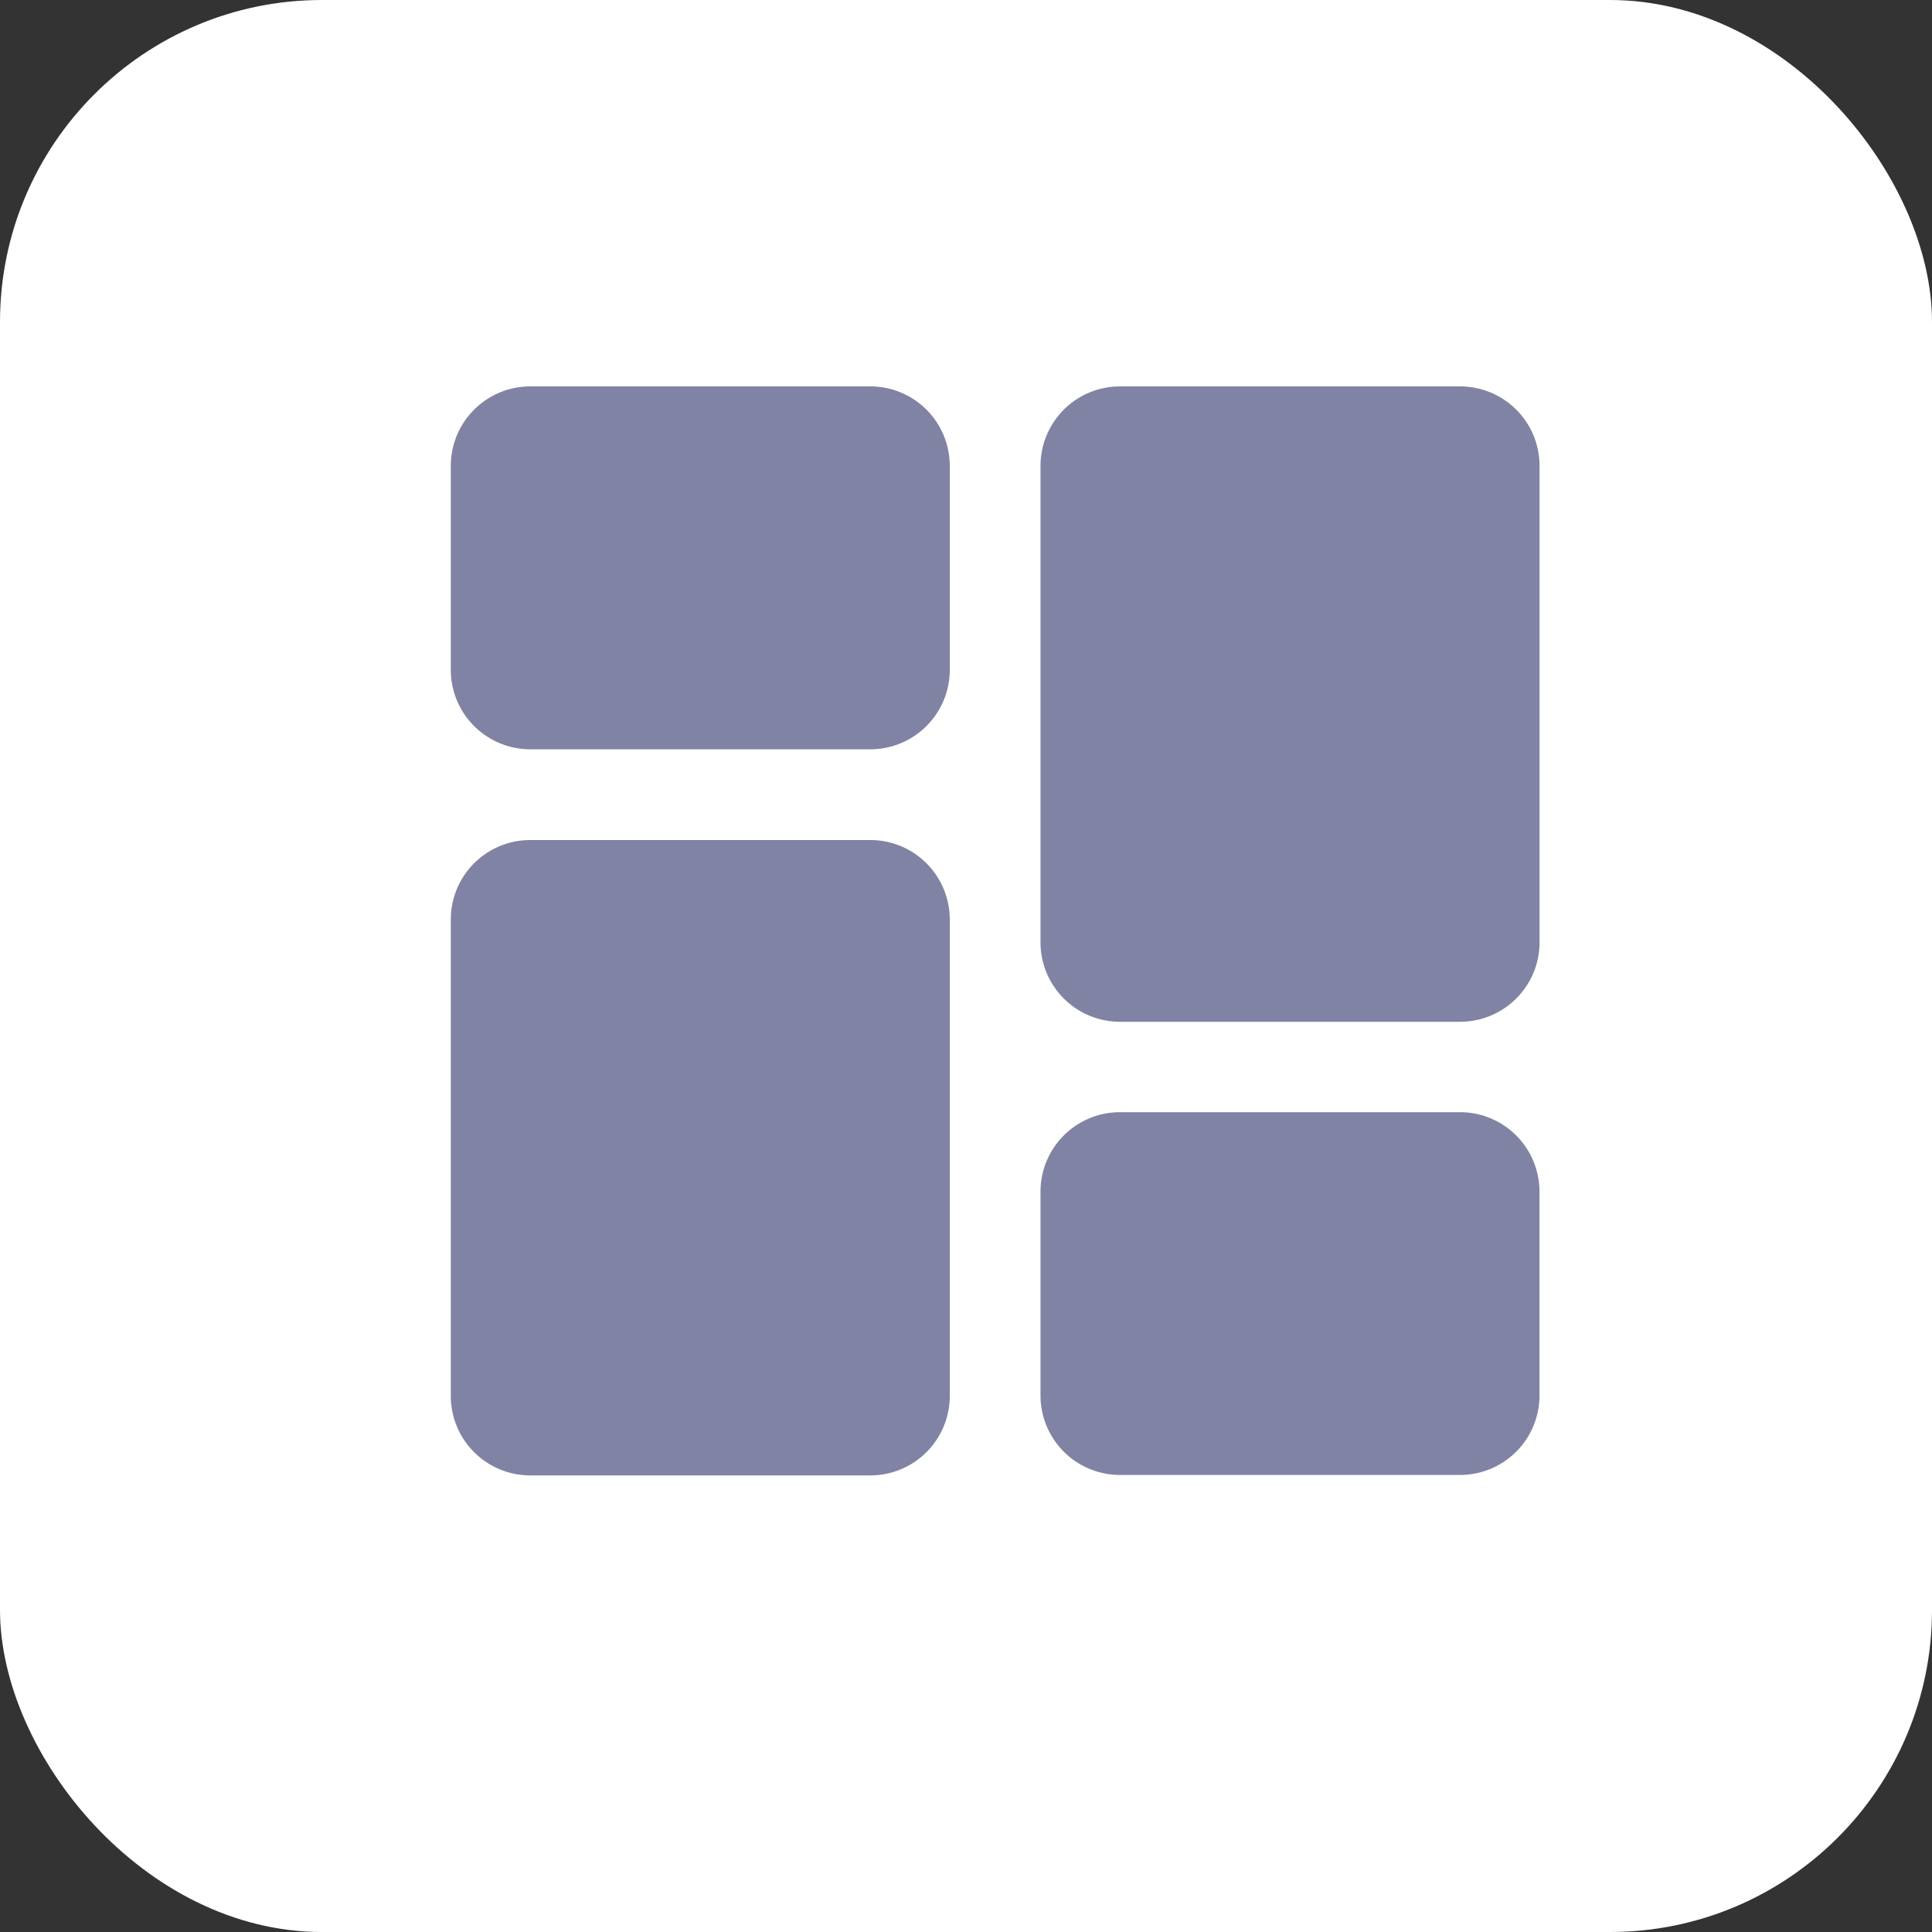 <svg xmlns="http://www.w3.org/2000/svg" width="30" height="30" viewBox="0 0 30 30"><rect x="0" y="0" width="30" height="30" fill="#333333" stroke="none"/><defs><style>.a{fill:#fff;}.b{fill:#8083a3;}</style></defs><g transform="translate(9333 22351)"><rect class="a" width="30" height="30" rx="5" transform="translate(-9333 -22351)"/><g transform="translate(-9326 -22345)"><path class="b" d="M6.515,0H1.233A1.234,1.234,0,0,0,0,1.233V4.4A1.234,1.234,0,0,0,1.233,5.635H6.515A1.234,1.234,0,0,0,7.748,4.4V1.233A1.234,1.234,0,0,0,6.515,0Z"/><path class="b" d="M6.515,10H1.233A1.234,1.234,0,0,0,0,11.233v7.4a1.234,1.234,0,0,0,1.233,1.233H6.515a1.234,1.234,0,0,0,1.233-1.233v-7.4A1.234,1.234,0,0,0,6.515,10Z" transform="translate(0 -2.956)"/><path class="b" d="M19.515,16H14.233A1.234,1.234,0,0,0,13,17.233V20.4a1.234,1.234,0,0,0,1.233,1.233h5.283A1.234,1.234,0,0,0,20.748,20.4v-3.17A1.234,1.234,0,0,0,19.515,16Z" transform="translate(-3.843 -4.73)"/><path class="b" d="M19.515,0H14.233A1.234,1.234,0,0,0,13,1.233v7.4a1.234,1.234,0,0,0,1.233,1.233h5.283a1.234,1.234,0,0,0,1.233-1.233v-7.4A1.234,1.234,0,0,0,19.515,0Z" transform="translate(-3.843)"/></g></g></svg>